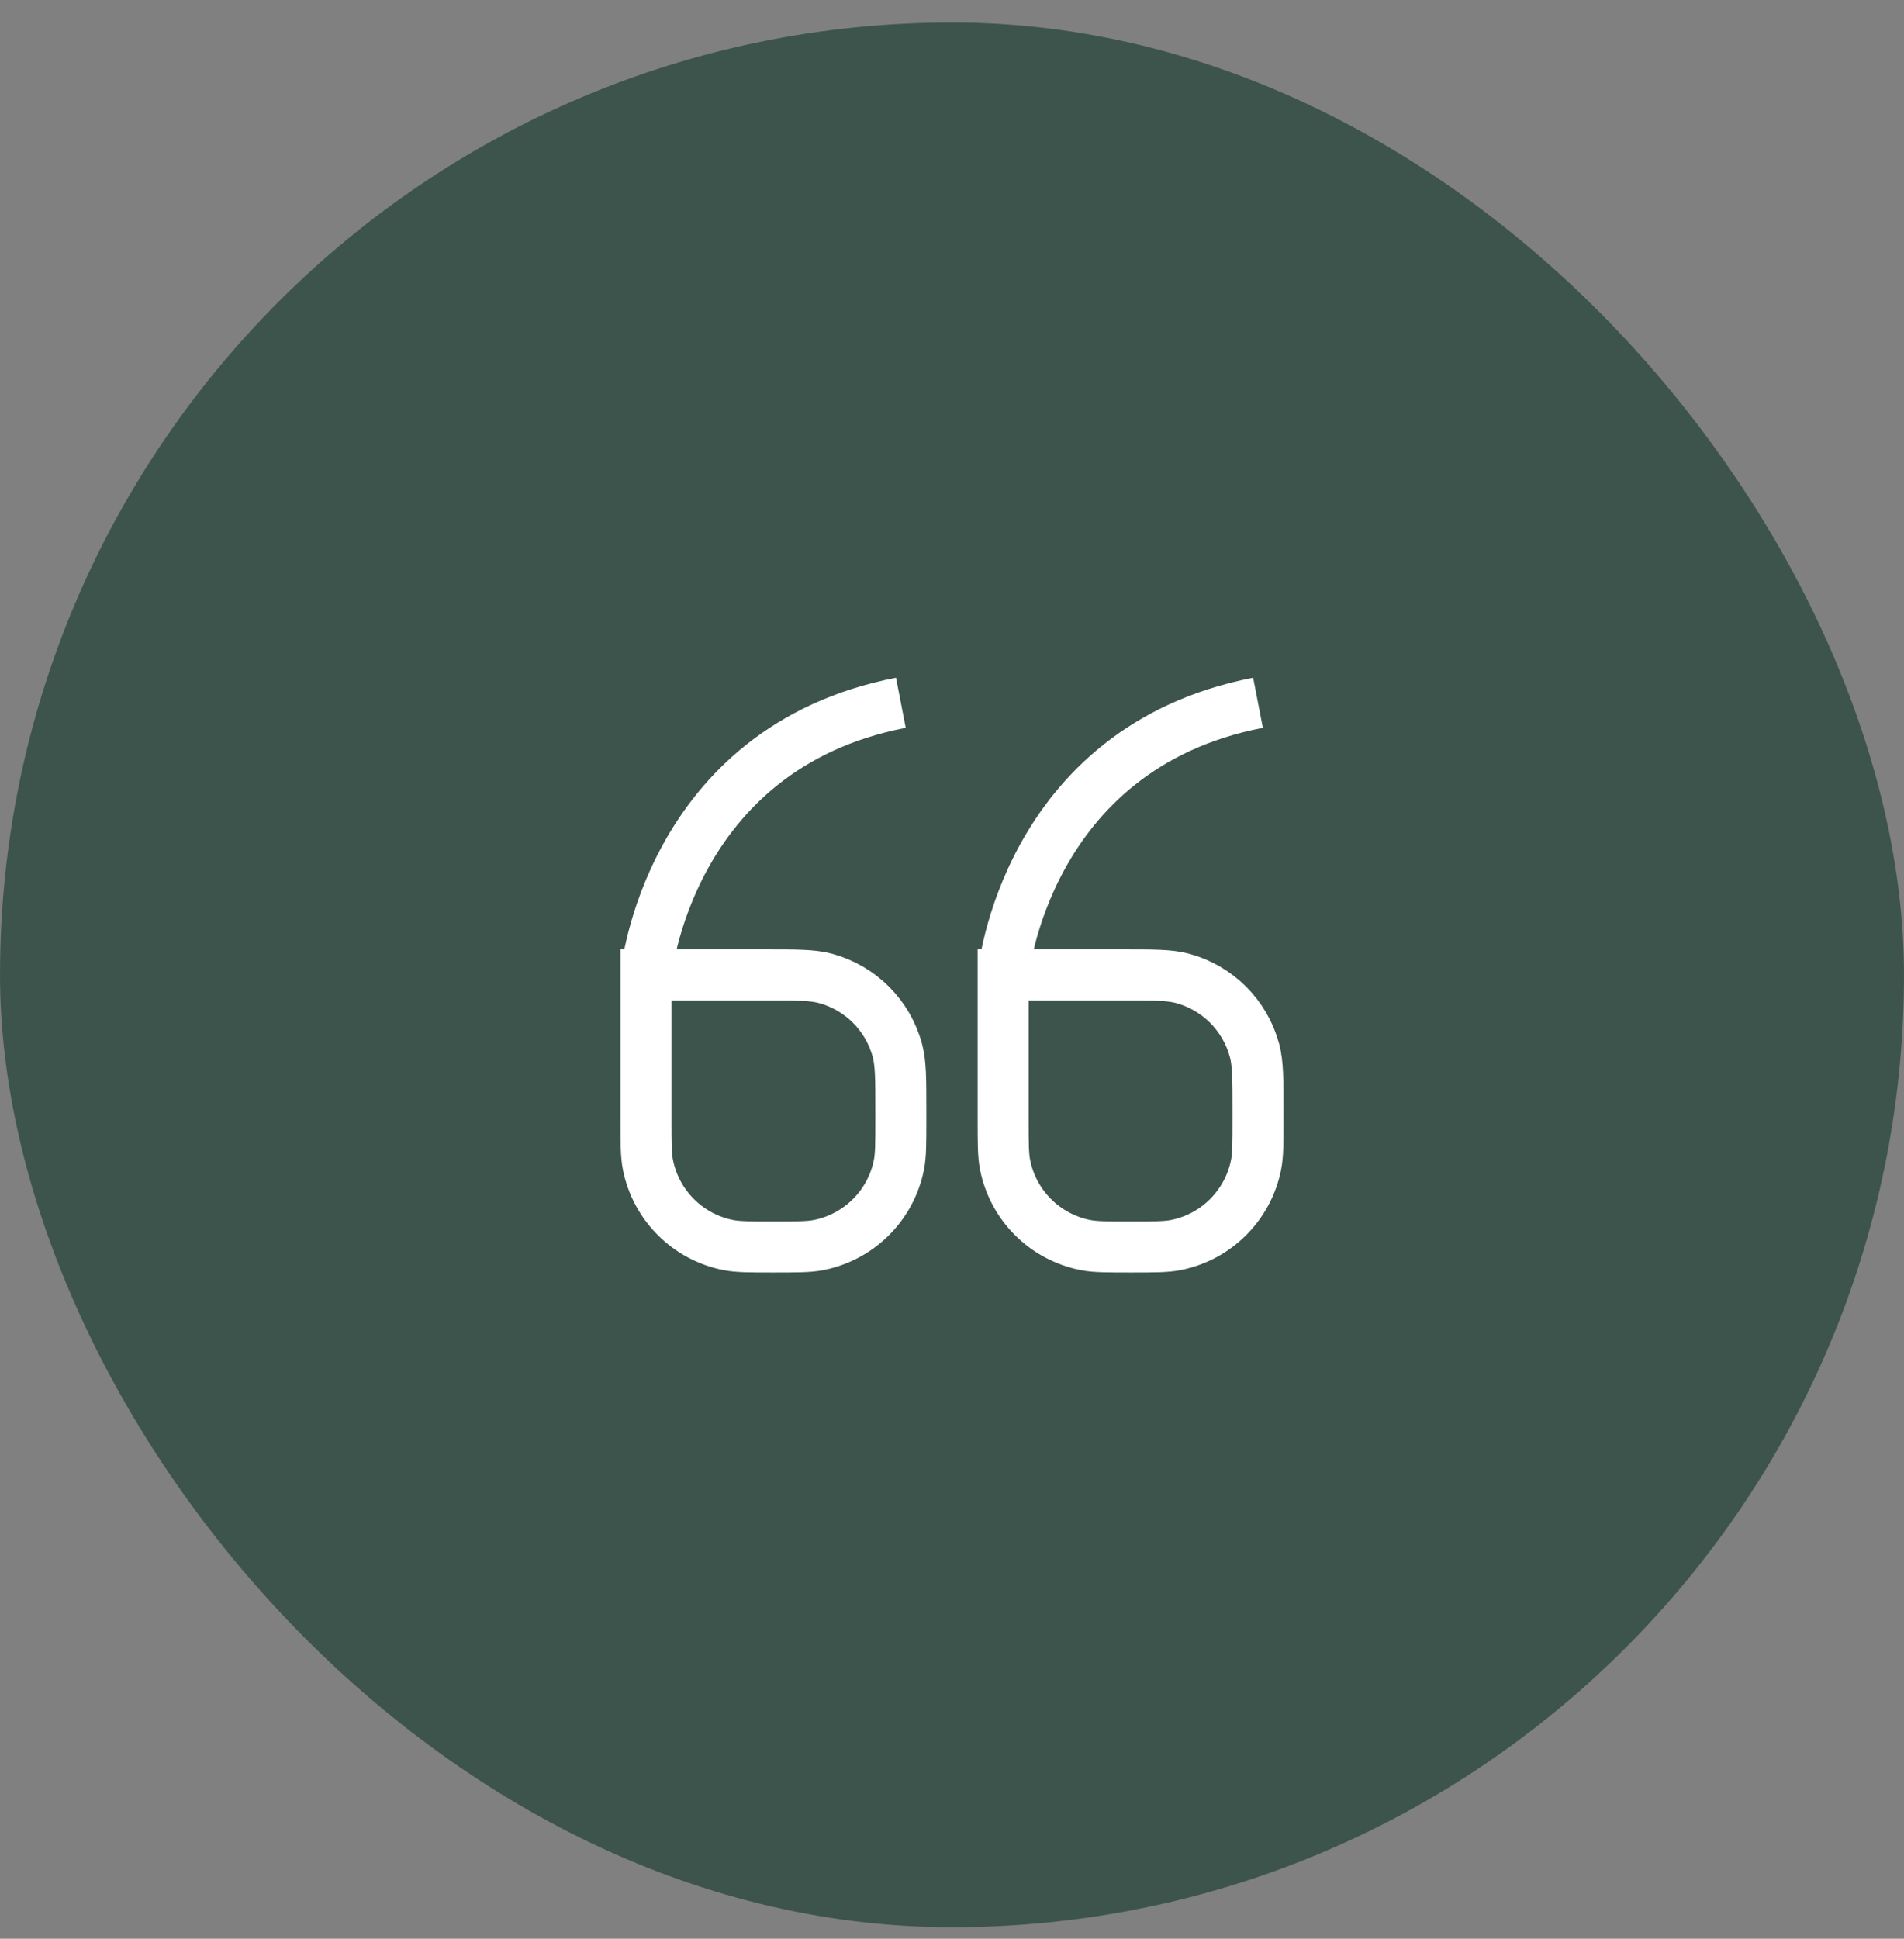 <svg width="56" height="57" viewBox="0 0 56 57" fill="none" xmlns="http://www.w3.org/2000/svg">
<rect x="0" y="0" width="56" height="57" fill="#808080" stroke="none"/>
<rect y="0.662" width="56" height="56" rx="28" fill="#3D544D"/>
<path d="M26.496 20.662C19.625 21.995 19 28.662 19 28.662M19 28.662V32.914C19 33.609 19 33.957 19.057 34.246C19.294 35.437 20.225 36.368 21.416 36.605C21.705 36.662 22.053 36.662 22.748 36.662V36.662C23.443 36.662 23.791 36.662 24.08 36.605C25.271 36.368 26.203 35.437 26.439 34.246C26.496 33.957 26.496 33.609 26.496 32.914V32.662C26.496 31.732 26.496 31.267 26.394 30.886C26.117 29.85 25.308 29.042 24.273 28.764C23.891 28.662 23.426 28.662 22.496 28.662H19Z" stroke="white" stroke-width="1.5"/>
<path d="M37 20.662C30.128 21.995 29.504 28.662 29.504 28.662M29.504 28.662V32.914C29.504 33.609 29.504 33.957 29.561 34.246C29.797 35.437 30.729 36.368 31.92 36.605C32.209 36.662 32.556 36.662 33.252 36.662V36.662C33.947 36.662 34.295 36.662 34.584 36.605C35.775 36.368 36.706 35.437 36.943 34.246C37 33.957 37 33.609 37 32.914V32.662C37 31.732 37 31.267 36.898 30.886C36.62 29.85 35.812 29.042 34.776 28.764C34.395 28.662 33.93 28.662 33 28.662H29.504Z" stroke="white" stroke-width="1.5"/>
</svg>
